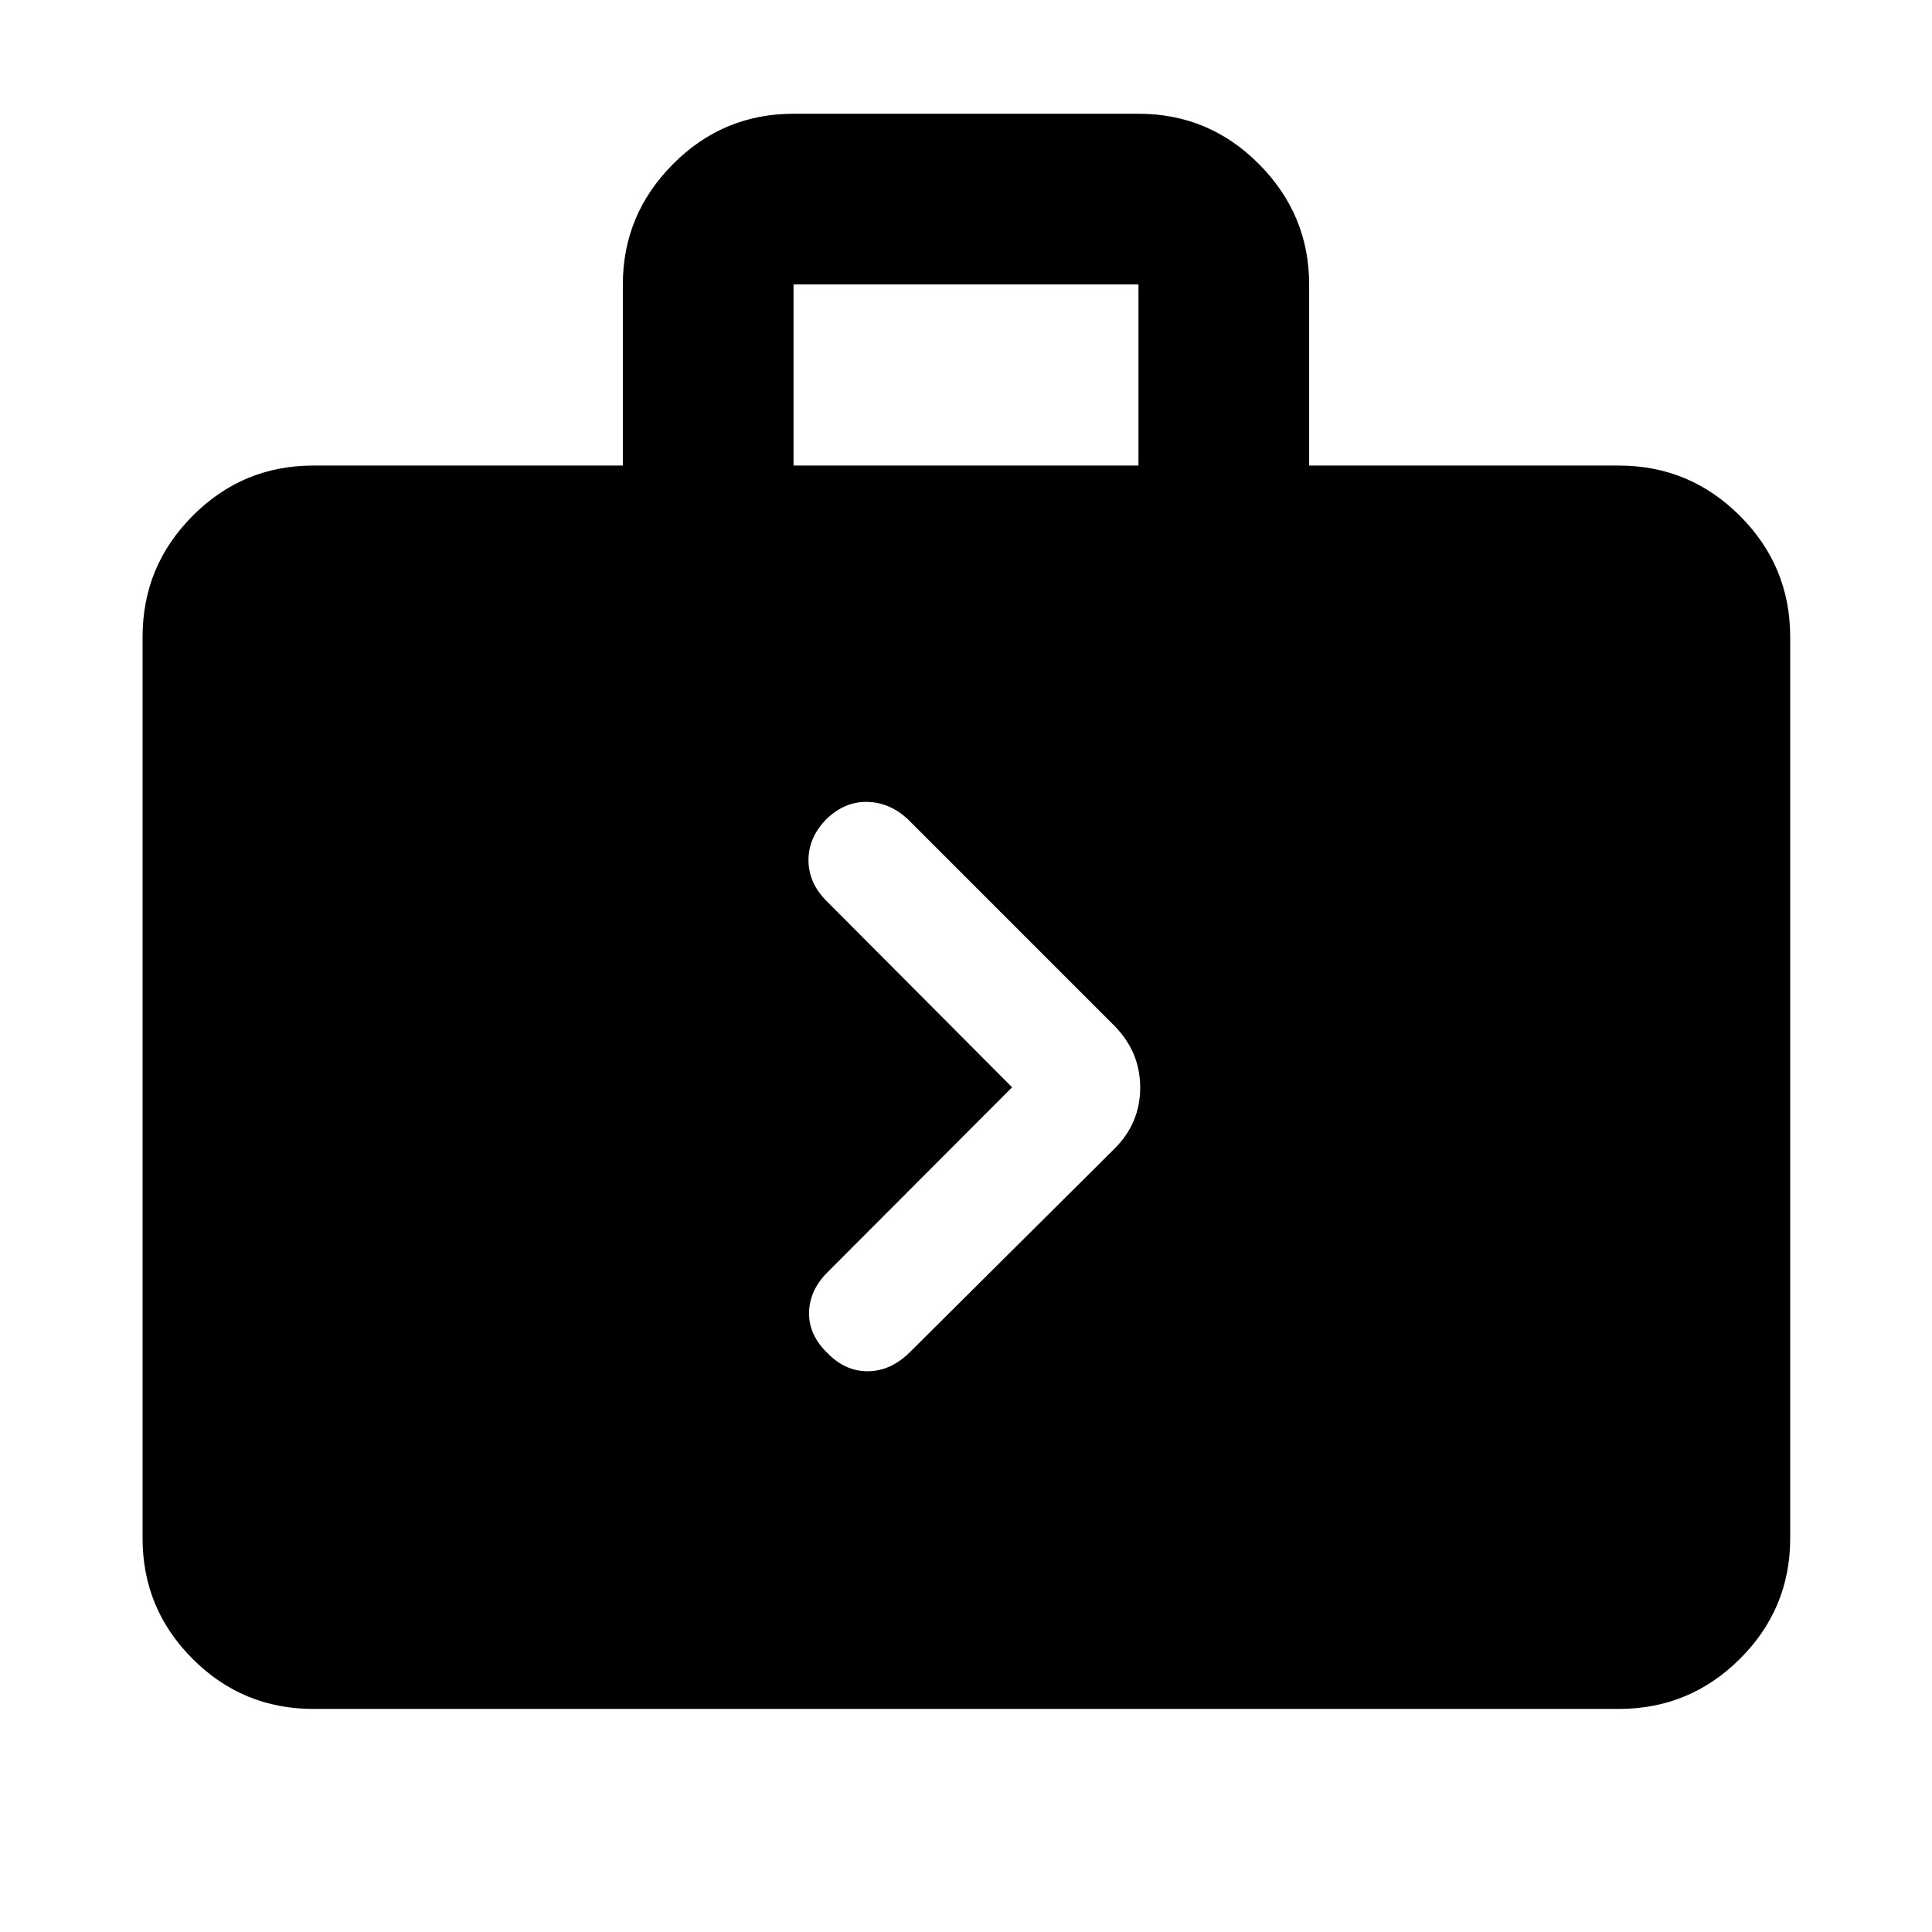<svg xmlns="http://www.w3.org/2000/svg" height="40" viewBox="0 -960 960 960" width="40"><path d="M155.65-110.84q-35.06 0-59.94-24.87-24.87-24.88-24.87-59.94v-447.83q0-35.22 24.87-60.2 24.88-24.99 59.94-24.99h153.84v-90.03q0-34.68 24.88-59.73 24.87-25.05 59.93-25.05h171.4q35.06 0 59.93 25.07 24.88 25.07 24.88 59.74v90h153.84q35.22 0 60.2 24.99 24.99 24.98 24.99 60.2v447.83q0 35.06-24.99 59.94-24.98 24.87-60.2 24.87h-648.7ZM394.3-728.67h171.4v-90H394.3v90Zm108.61 308.94-91.78 91.95q-8.92 8.92-9.11 20.03-.19 11.11 9.18 20.13 8.75 8.99 19.9 8.99 11.15 0 20.57-9.04L553.8-389.23q12.76-12.72 12.76-30.34 0-17.62-12.7-30.6L450.95-553.08q-8.99-8.27-20.1-8.46-11.1-.19-20.13 8.46-8.99 9.18-8.99 20.47 0 11.3 8.92 20.26l92.26 92.62Z"/></svg>